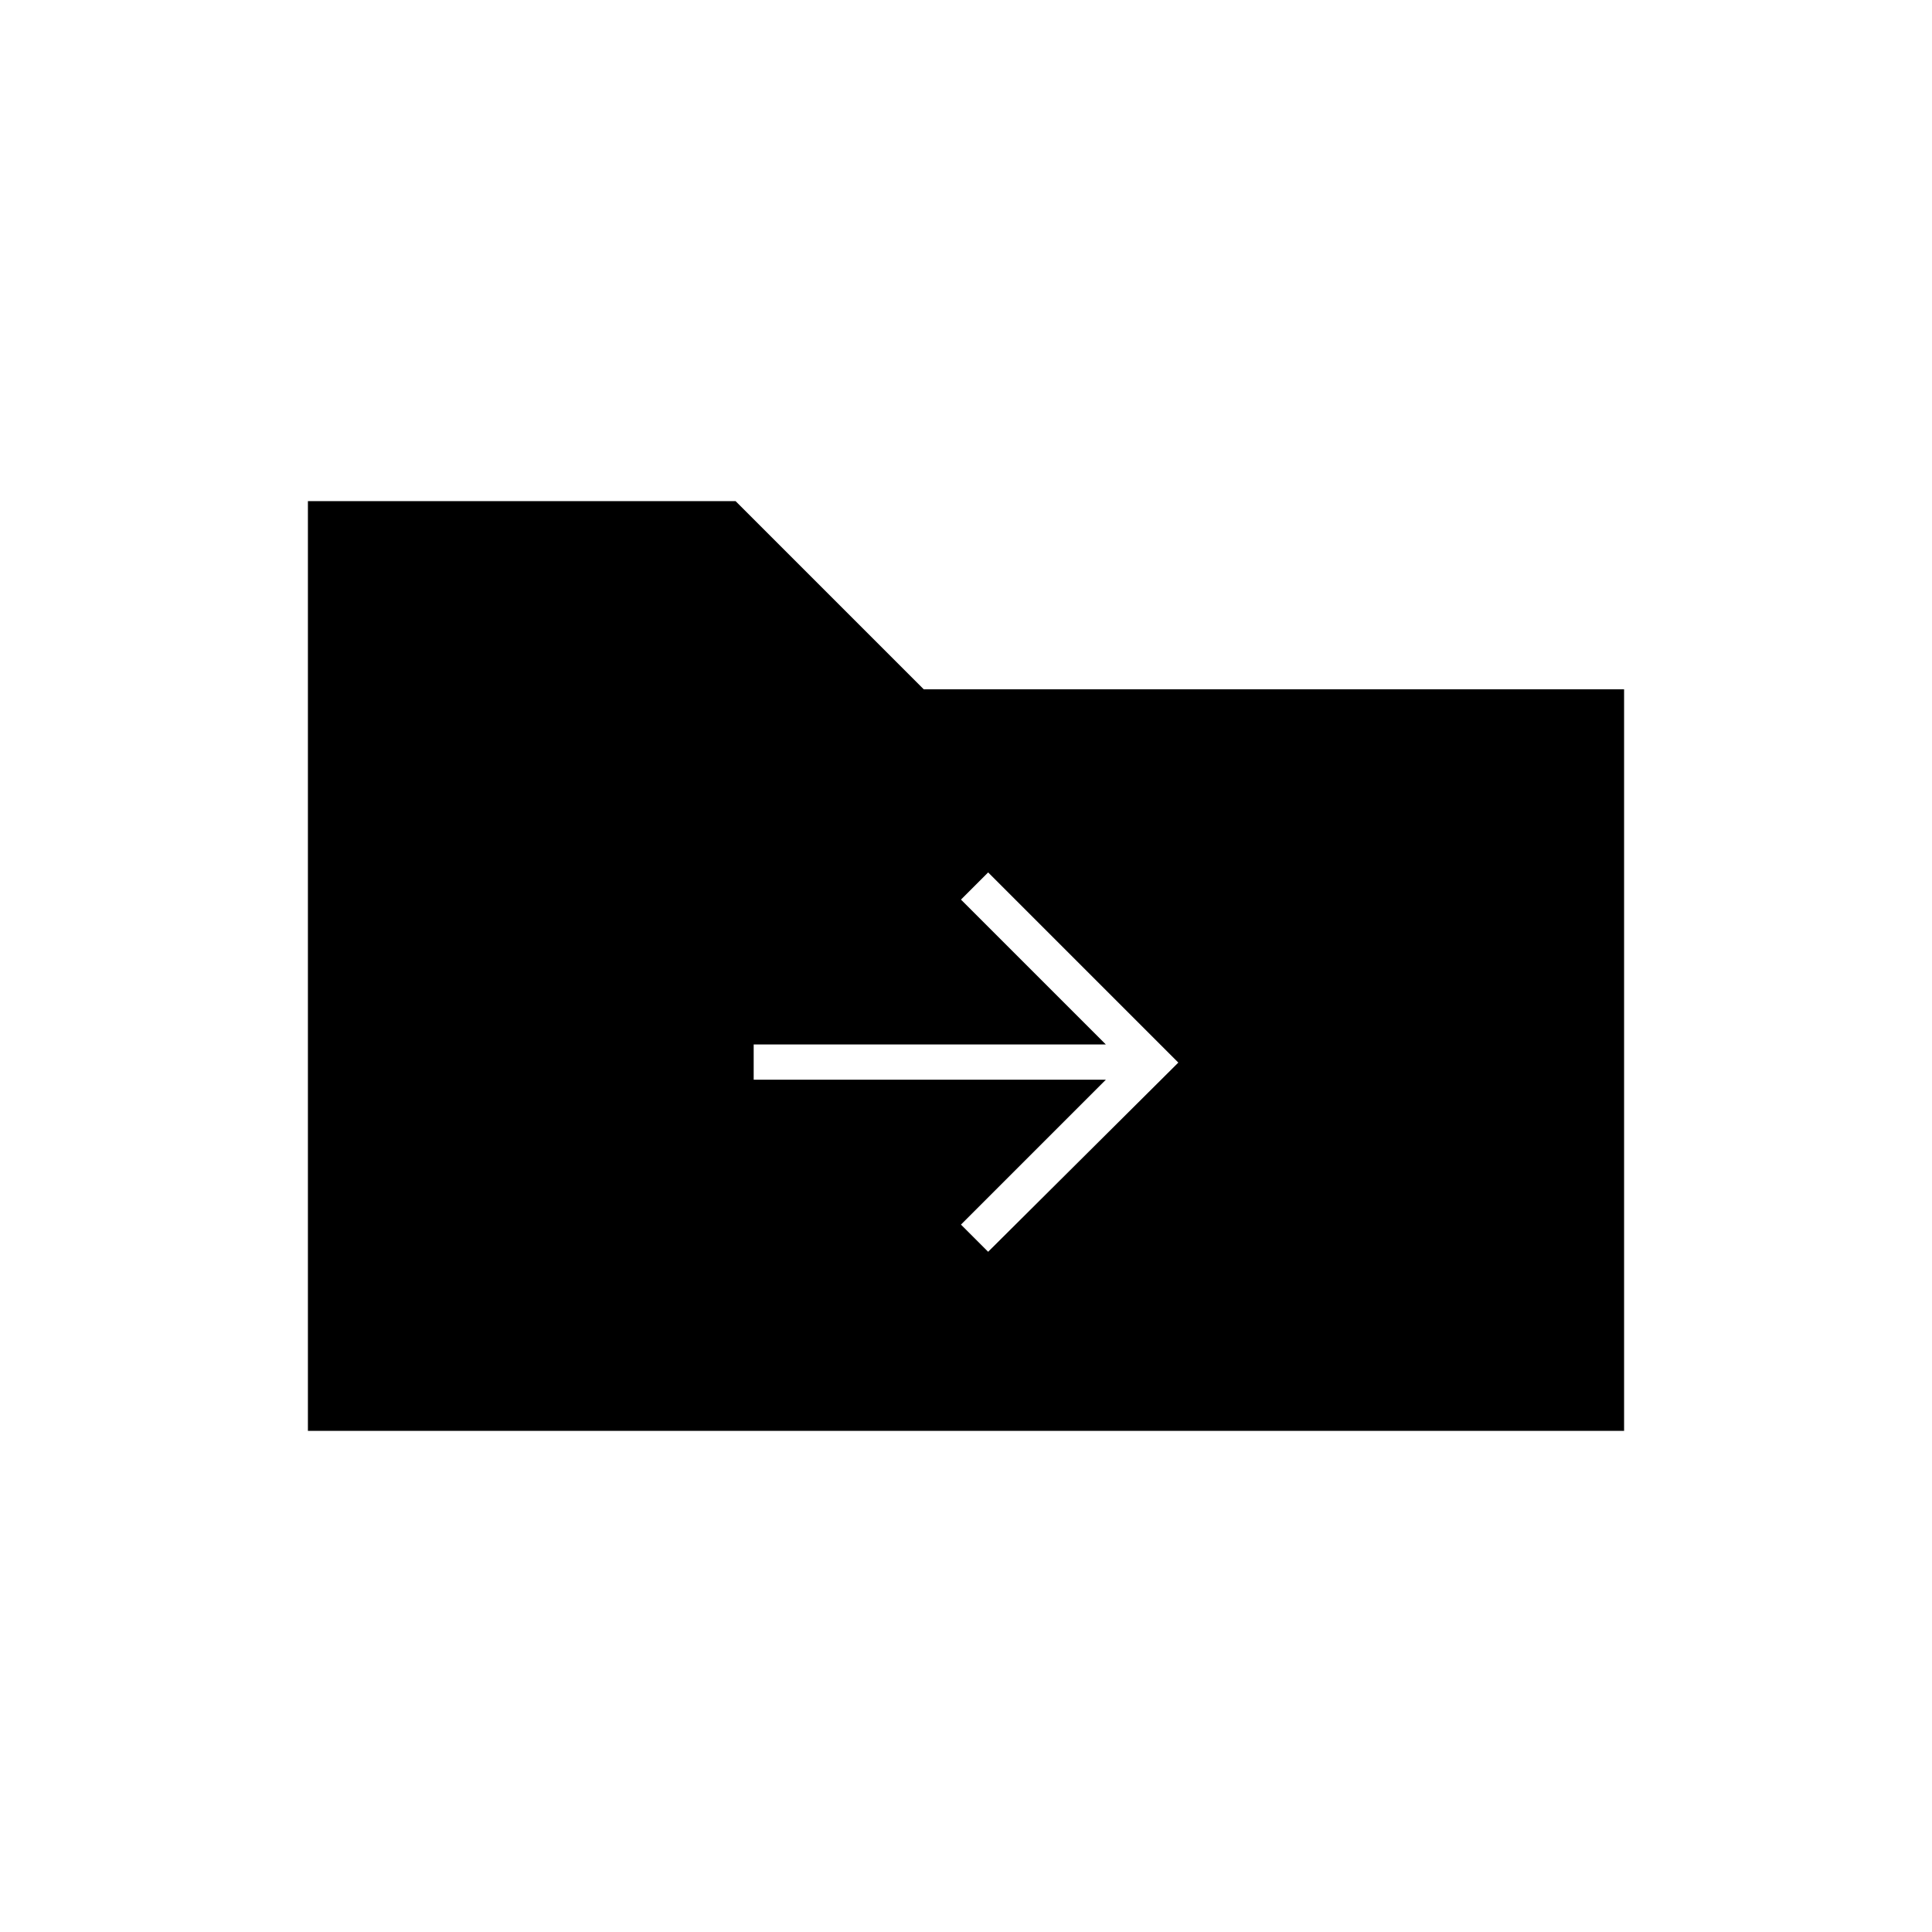 <svg xmlns="http://www.w3.org/2000/svg" height="20" viewBox="0 -960 960 960" width="20"><path d="M153-249v-462h212.5l93.5 93.5h348V-249H153Zm396.5-174.5-72 72L491-338l94.5-94-94.5-94.5-13.5 13.5 72 72h-175v17.5h175Z"/></svg>